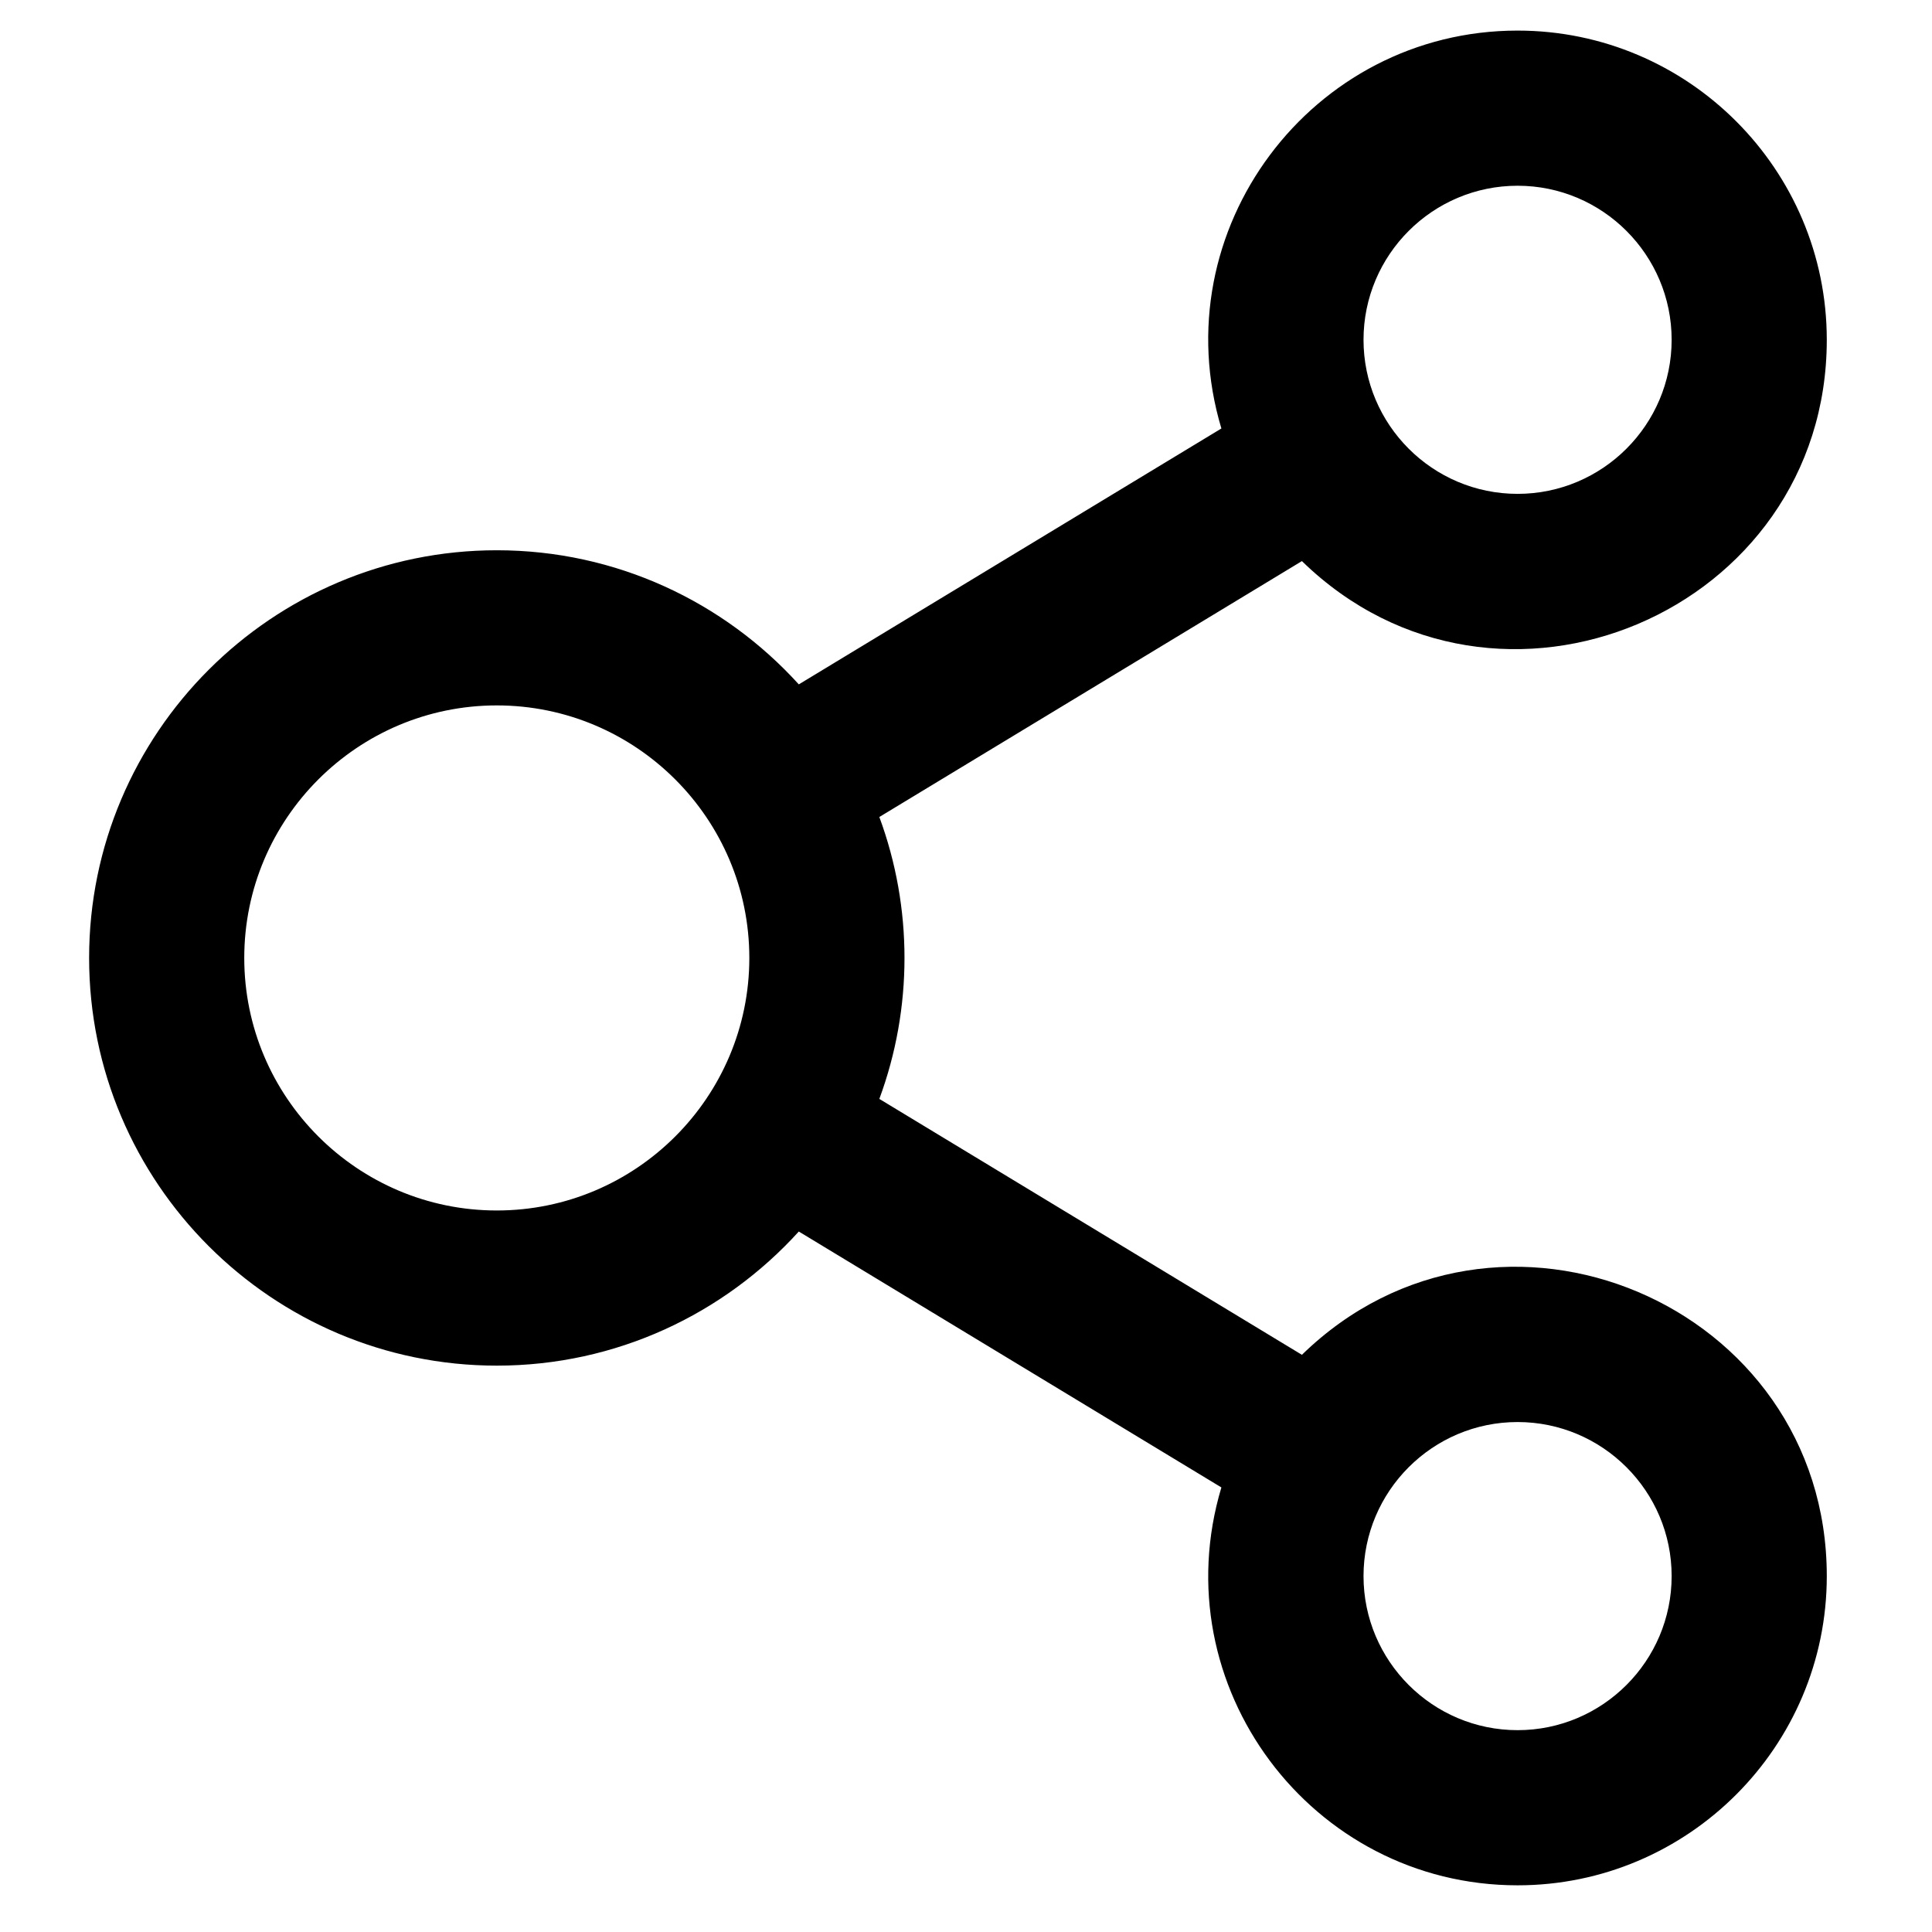 <?xml version="1.0" encoding="UTF-8" standalone="no"?>
<!-- Generator: Adobe Illustrator 19.0.0, SVG Export Plug-In . SVG Version: 6.00 Build 0)  -->

<svg
   xmlns:dc="http://purl.org/dc/elements/1.1/"
   xmlns:cc="http://creativecommons.org/ns#"
   xmlns:rdf="http://www.w3.org/1999/02/22-rdf-syntax-ns#"
   xmlns:svg="http://www.w3.org/2000/svg"
   xmlns="http://www.w3.org/2000/svg"
   xmlns:sodipodi="http://sodipodi.sourceforge.net/DTD/sodipodi-0.dtd"
   xmlns:inkscape="http://www.inkscape.org/namespaces/inkscape"
   version="1.1"
   id="Layer_1"
   x="0px"
   y="0px"
   viewBox="0 0 24 24"
   xml:space="preserve"
   sodipodi:docname="SupplyConnector.svg"
   width="24"
   height="24"
   inkscape:version="0.92.1 r15371"><defs
     id="defs41" /><sodipodi:namedview
     pagecolor="#ffffff"
     bordercolor="#666666"
     borderopacity="1"
     objecttolerance="10"
     gridtolerance="10"
     guidetolerance="10"
     inkscape:pageopacity="0"
     inkscape:pageshadow="2"
     inkscape:window-width="1920"
     inkscape:window-height="1013"
     id="namedview39"
     showgrid="false"
     inkscape:zoom="5.2149026"
     inkscape:cx="36.686362"
     inkscape:cy="20.721168"
     inkscape:window-x="-9"
     inkscape:window-y="-9"
     inkscape:window-maximized="1"
     inkscape:current-layer="Layer_1" /><g
     id="g6"
     transform="matrix(0.045,0,0,0.045,0.38,0.38)"
     style="stroke-width:22.031"><g
       id="g4"
       style="stroke-width:22.031"><path
         d="M 350.952,365.555 234.298,294.914 c 9.257,-25.04 9.263,-52.77 0,-77.827 L 350.952,146.446 C 404.988,199.123 495.844,160.47 495.844,85.358 495.845,38.291 457.555,0 410.486,0 353.603,0 312.284,55.029 328.723,109.836 L 212.066,180.48 c -20.605,-22.727 -50.347,-37.023 -83.367,-37.023 -62.056,0 -112.543,50.486 -112.543,112.543 0,62.057 50.486,112.543 112.543,112.543 33.02,0 62.762,-14.297 83.367,-37.022 l 116.657,70.644 c -16.415,54.729 24.798,109.836 81.763,109.836 47.067,0 85.359,-38.291 85.359,-85.358 0,-75.228 -90.918,-113.703 -144.893,-61.088 z M 410.486,42.829 c 23.451,0 42.53,19.078 42.53,42.528 0,23.45 -19.078,42.53 -42.53,42.53 -23.451,0 -42.528,-19.078 -42.528,-42.53 0,-23.45 19.079,-42.528 42.528,-42.528 z M 128.697,325.712 c -38.439,0 -69.713,-31.273 -69.713,-69.713 0,-38.441 31.273,-69.713 69.713,-69.713 38.441,0 69.712,31.273 69.712,69.713 0,38.44 -31.271,69.713 -69.712,69.713 z m 281.789,143.459 c -23.451,0 -42.528,-19.078 -42.528,-42.528 0,-23.451 19.078,-42.53 42.528,-42.53 23.451,0 42.53,19.078 42.53,42.53 0,23.449 -19.078,42.528 -42.53,42.528 z"
         id="path2"
         inkscape:connector-curvature="0"
         style="stroke-width:22.031" /></g></g><g
     id="g8"
     transform="translate(0,-488.001)" /><g
     id="g10"
     transform="translate(0,-488.001)" /><g
     id="g12"
     transform="translate(0,-488.001)" /><g
     id="g14"
     transform="translate(0,-488.001)" /><g
     id="g16"
     transform="translate(0,-488.001)" /><g
     id="g18"
     transform="translate(0,-488.001)" /><g
     id="g20"
     transform="translate(0,-488.001)" /><g
     id="g22"
     transform="translate(0,-488.001)" /><g
     id="g24"
     transform="translate(0,-488.001)" /><g
     id="g26"
     transform="translate(0,-488.001)" /><g
     id="g28"
     transform="translate(0,-488.001)" /><g
     id="g30"
     transform="translate(0,-488.001)" /><g
     id="g32"
     transform="translate(0,-488.001)" /><g
     id="g34"
     transform="translate(0,-488.001)" /><g
     id="g36"
     transform="translate(0,-488.001)" /></svg>